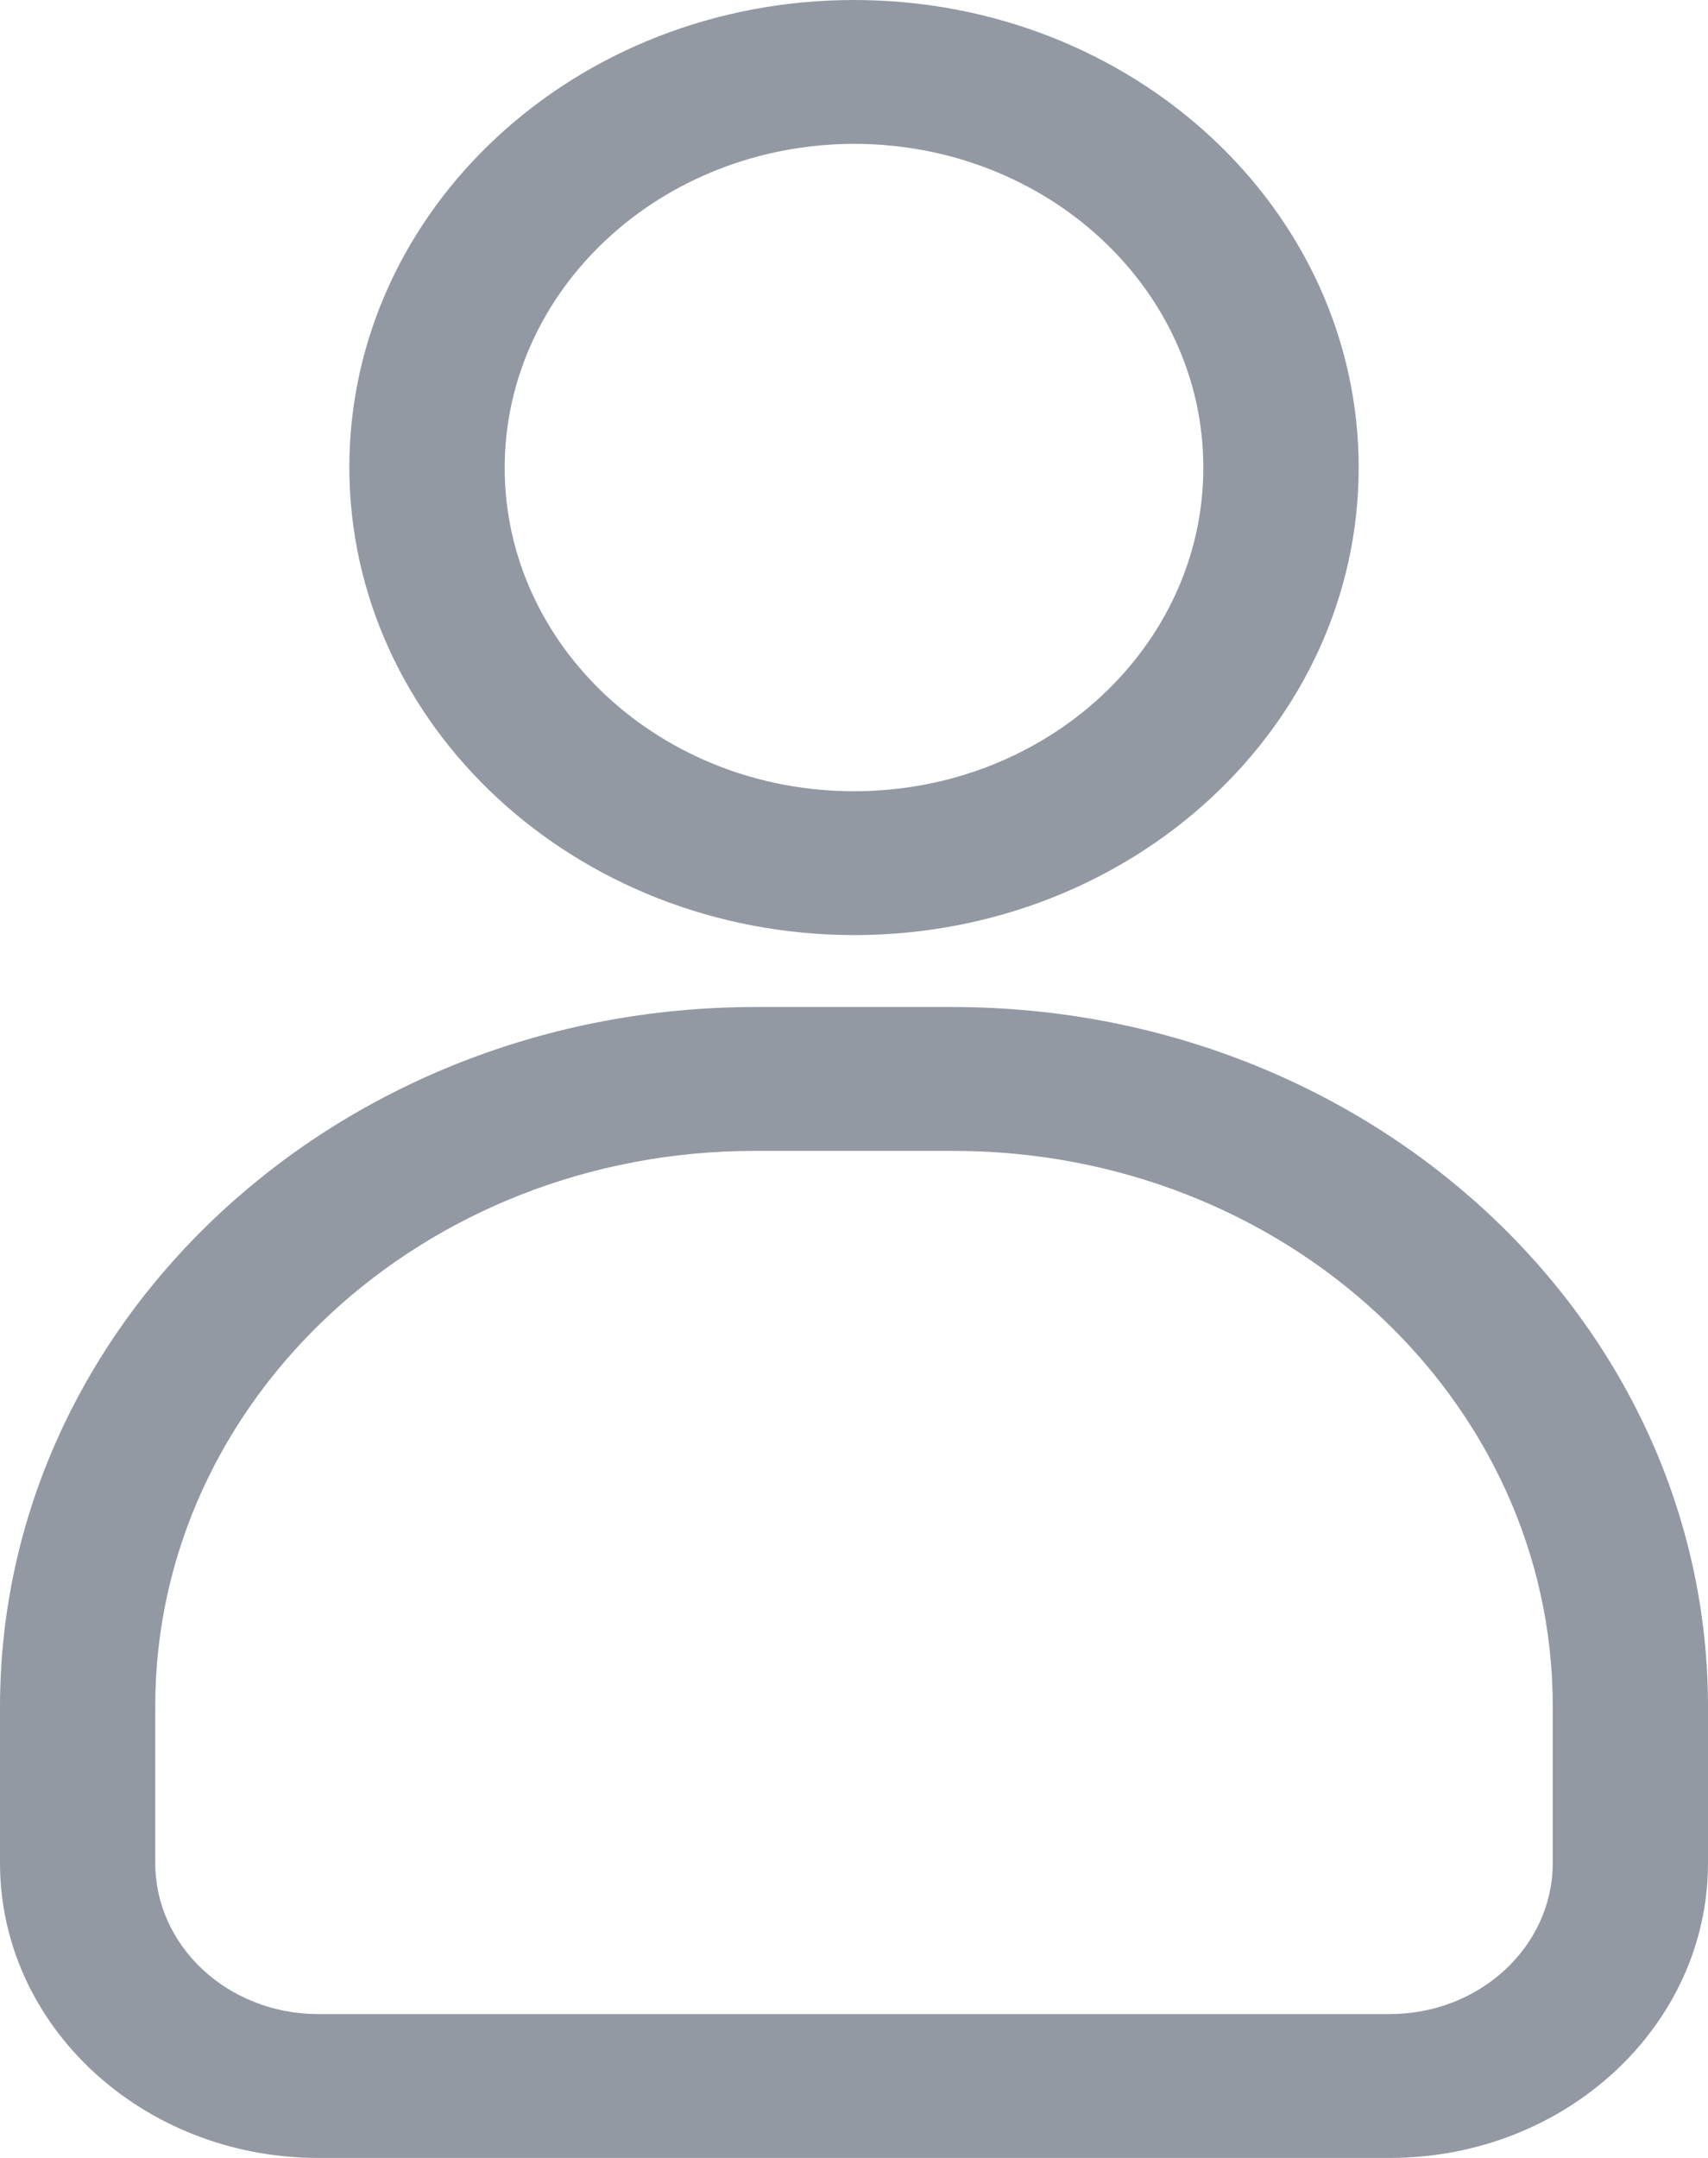<svg width="19" height="24" viewBox="0 0 19 24" fill="none" xmlns="http://www.w3.org/2000/svg">
<path fill-rule="evenodd" clip-rule="evenodd" d="M8.395 11.2H10.605C15.24 11.204 18.995 14.683 19 18.976V20.728C18.995 22.533 17.417 23.996 15.468 24H3.532C1.583 23.996 0.005 22.533 0 20.728V18.976C0.005 14.683 3.76 11.204 8.395 11.2ZM15.468 22.4C16.463 22.396 17.268 21.65 17.273 20.728H17.273V18.976C17.273 15.565 14.288 12.8 10.605 12.8H8.395C4.712 12.8 1.727 15.565 1.727 18.976V20.728C1.732 21.65 2.537 22.396 3.532 22.4H15.468Z" fill="#9299A3"/>
<path fill-rule="evenodd" clip-rule="evenodd" d="M15.114 5.2C15.114 8.072 12.6 10.4 9.5 10.4C6.401 10.396 3.891 8.07 3.886 5.2C3.886 2.328 6.4 0 9.5 0C12.6 0 15.114 2.328 15.114 5.2ZM13.386 5.2C13.386 3.212 11.646 1.6 9.5 1.6C7.355 1.604 5.618 3.214 5.614 5.2C5.614 7.188 7.354 8.8 9.5 8.8C11.646 8.8 13.386 7.188 13.386 5.2Z" fill="#9299A3"/>
</svg>
